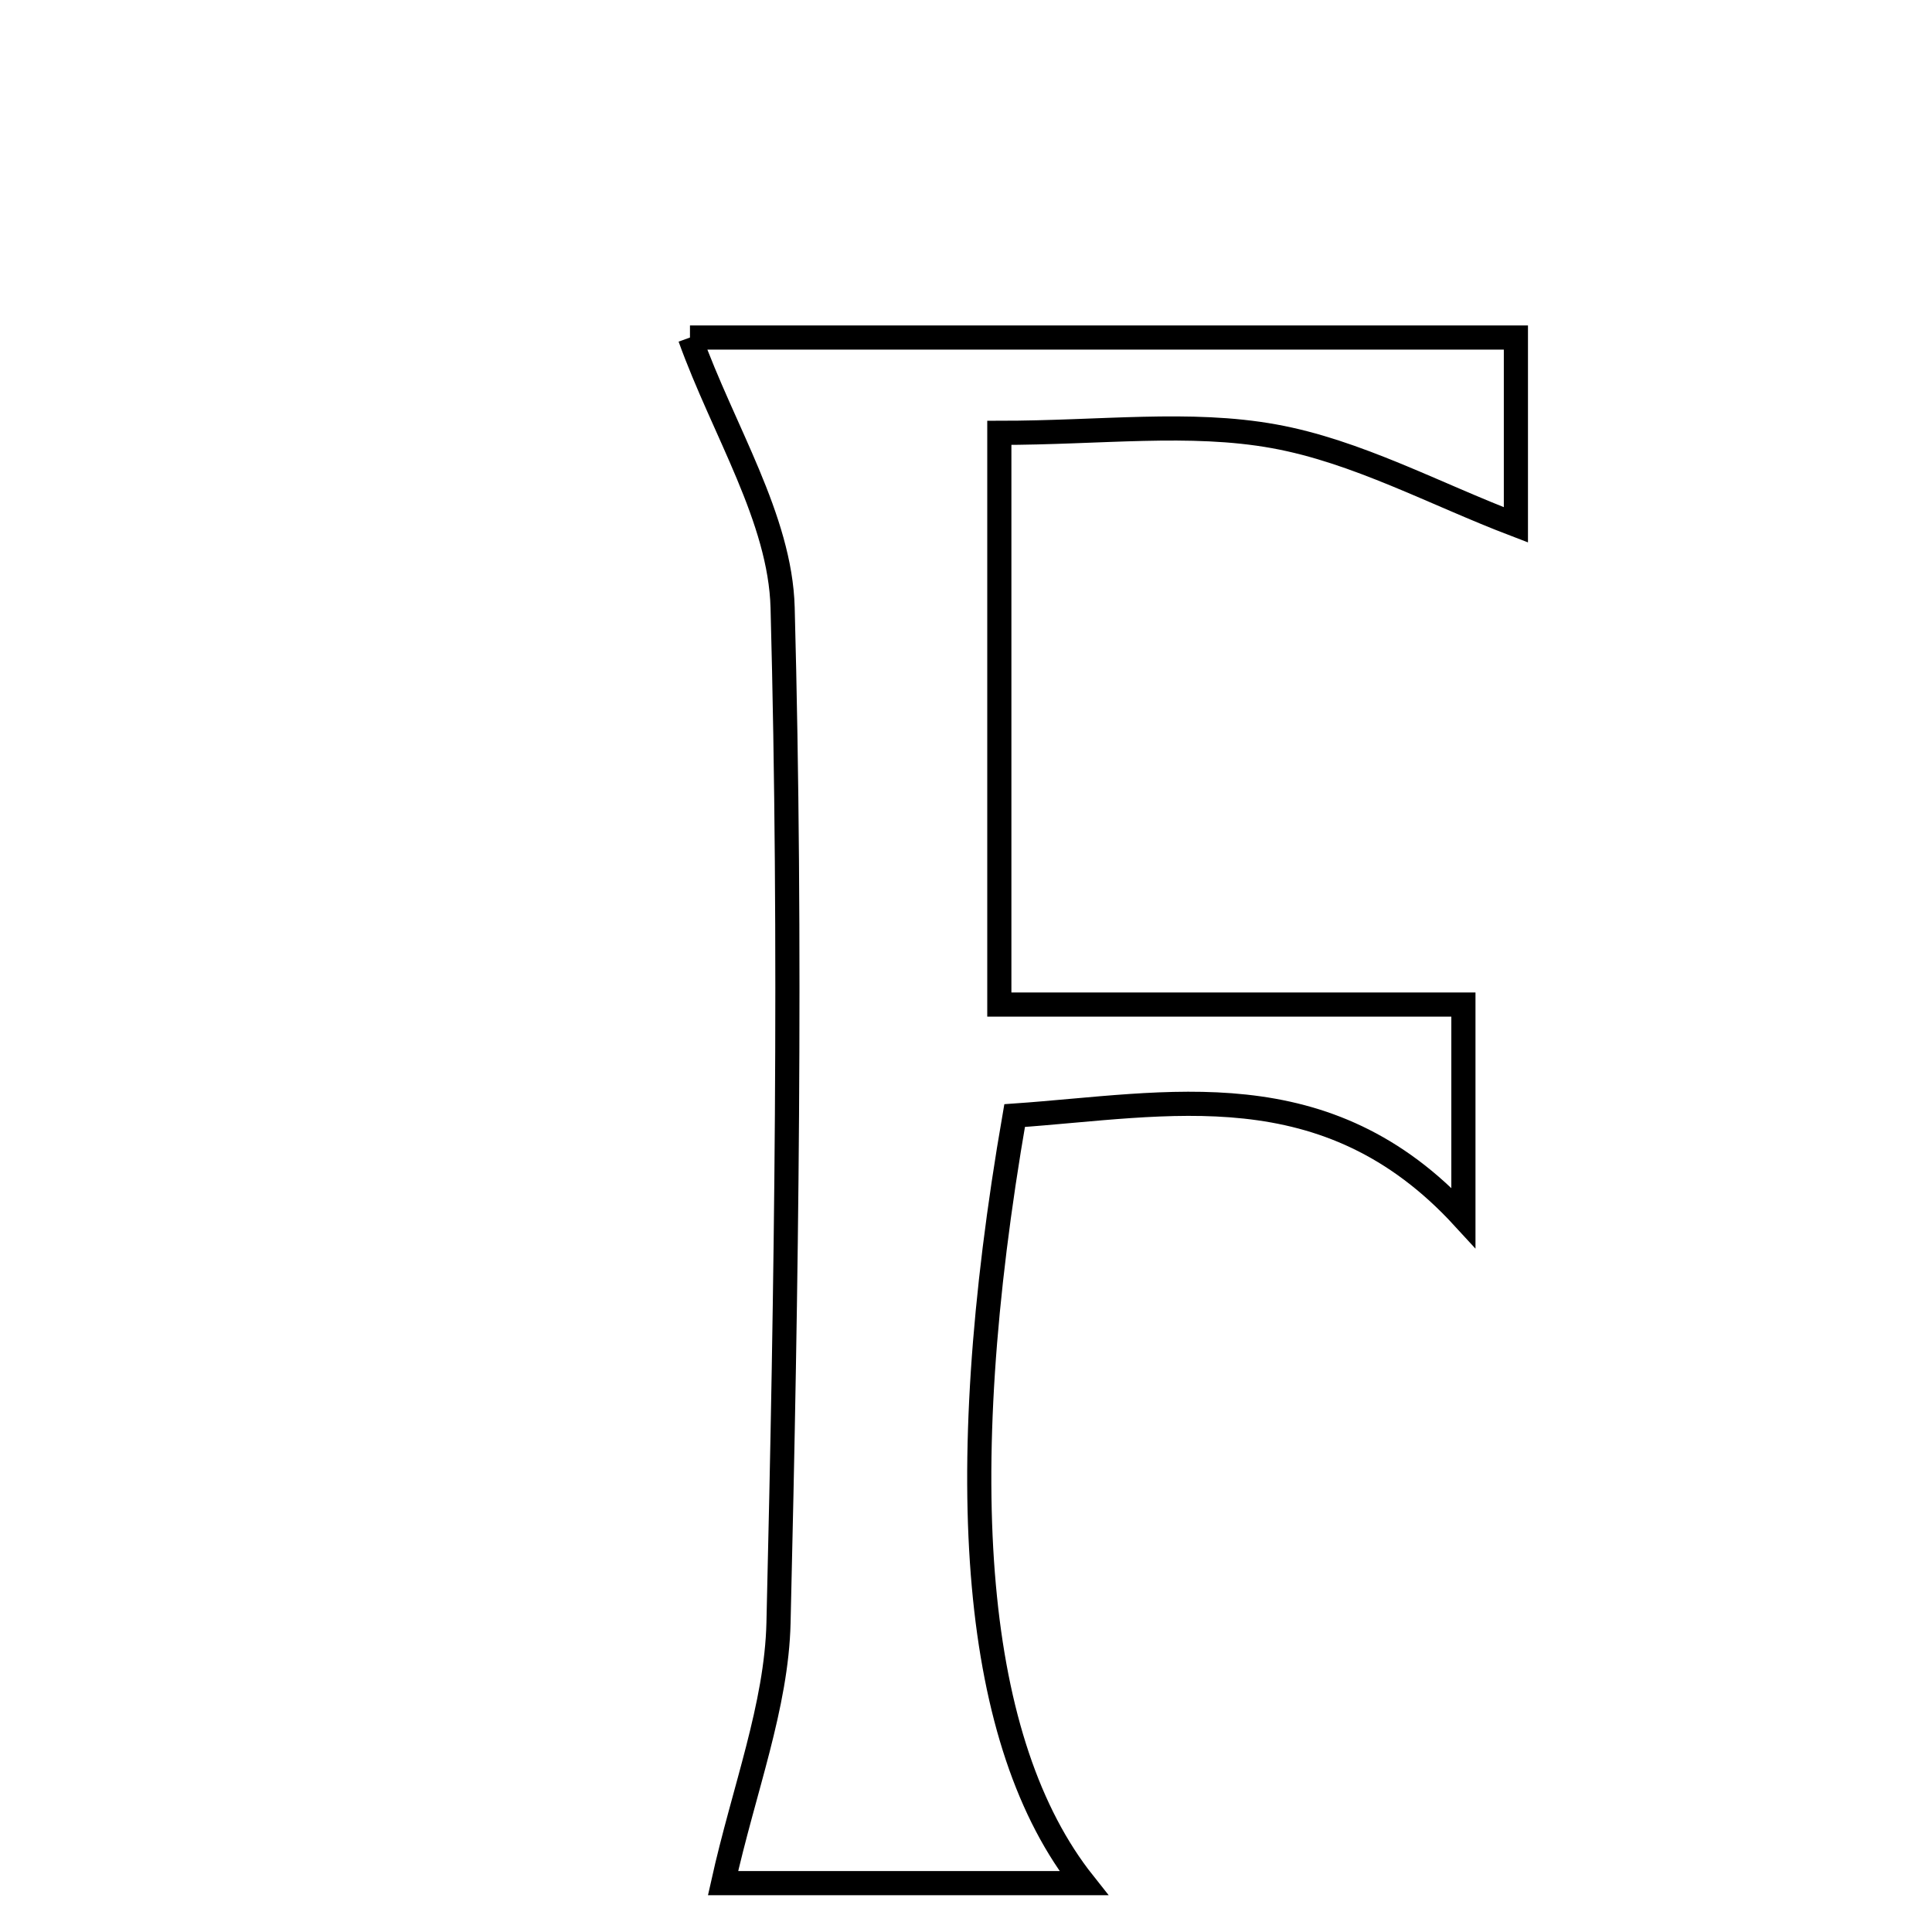<svg xmlns="http://www.w3.org/2000/svg" viewBox="0.0 0.0 24.0 24.0" height="200px" width="200px"><path fill="none" stroke="black" stroke-width=".3" stroke-opacity="1.0"  filling="0" d="M8.571 4.193 C11.738 4.193 15.217 4.193 18.831 4.193 C18.831 5.019 18.831 5.875 18.831 6.52 C17.821 6.135 16.856 5.606 15.828 5.42 C14.78 5.23 13.672 5.377 12.414 5.377 C12.414 7.839 12.414 10.08 12.414 12.479 C14.35 12.479 16.194 12.479 18.179 12.479 C18.179 13.249 18.179 14.1 18.179 15.126 C16.475 13.27 14.512 13.726 12.604 13.858 C11.808 18.445 12.094 21.669 13.462 23.393 C11.909 23.393 10.422 23.393 8.982 23.393 C9.242 22.226 9.647 21.195 9.671 20.156 C9.771 15.954 9.834 11.748 9.722 7.548 C9.692 6.441 8.988 5.352 8.571 4.193"></path></svg>